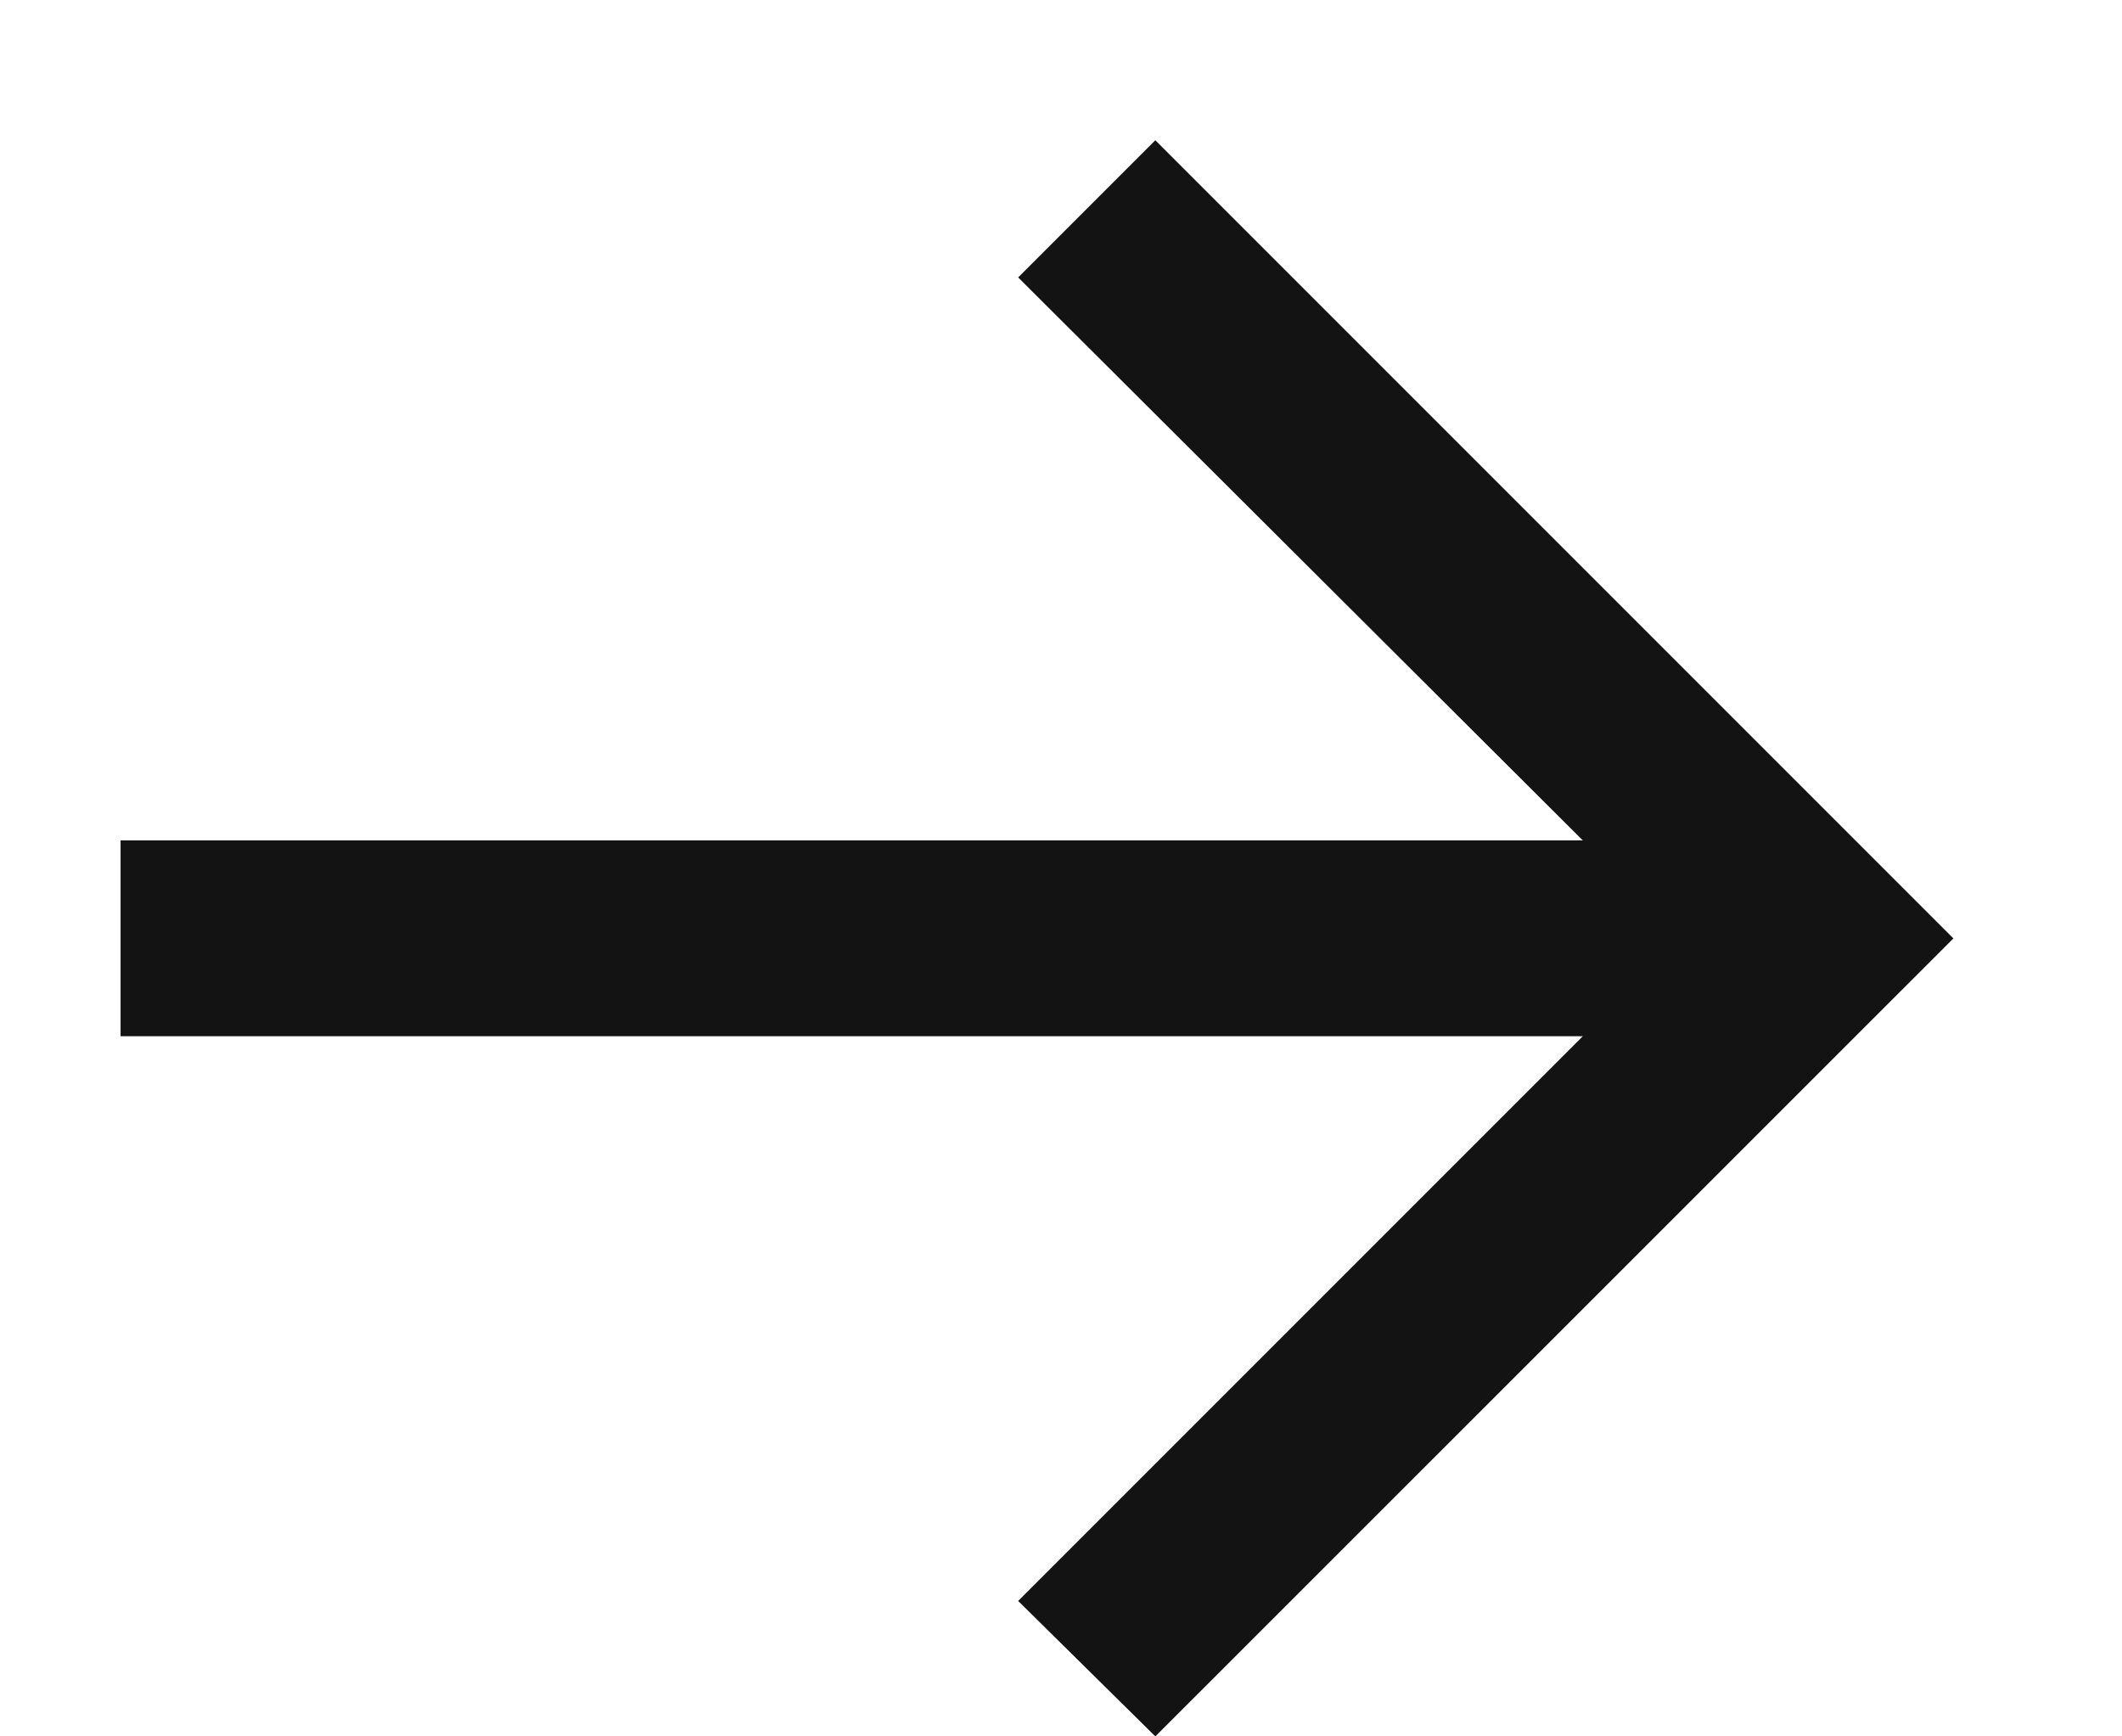 <svg width="11" height="9" viewBox="0 0 11 9" fill="none" xmlns="http://www.w3.org/2000/svg">
<path d="M5.989 9L10.126 4.864L5.989 0.727L5.278 1.438L8.205 4.356H0.625V5.371H8.205L5.278 8.298L5.989 9Z" fill="#131314"/>
</svg>
